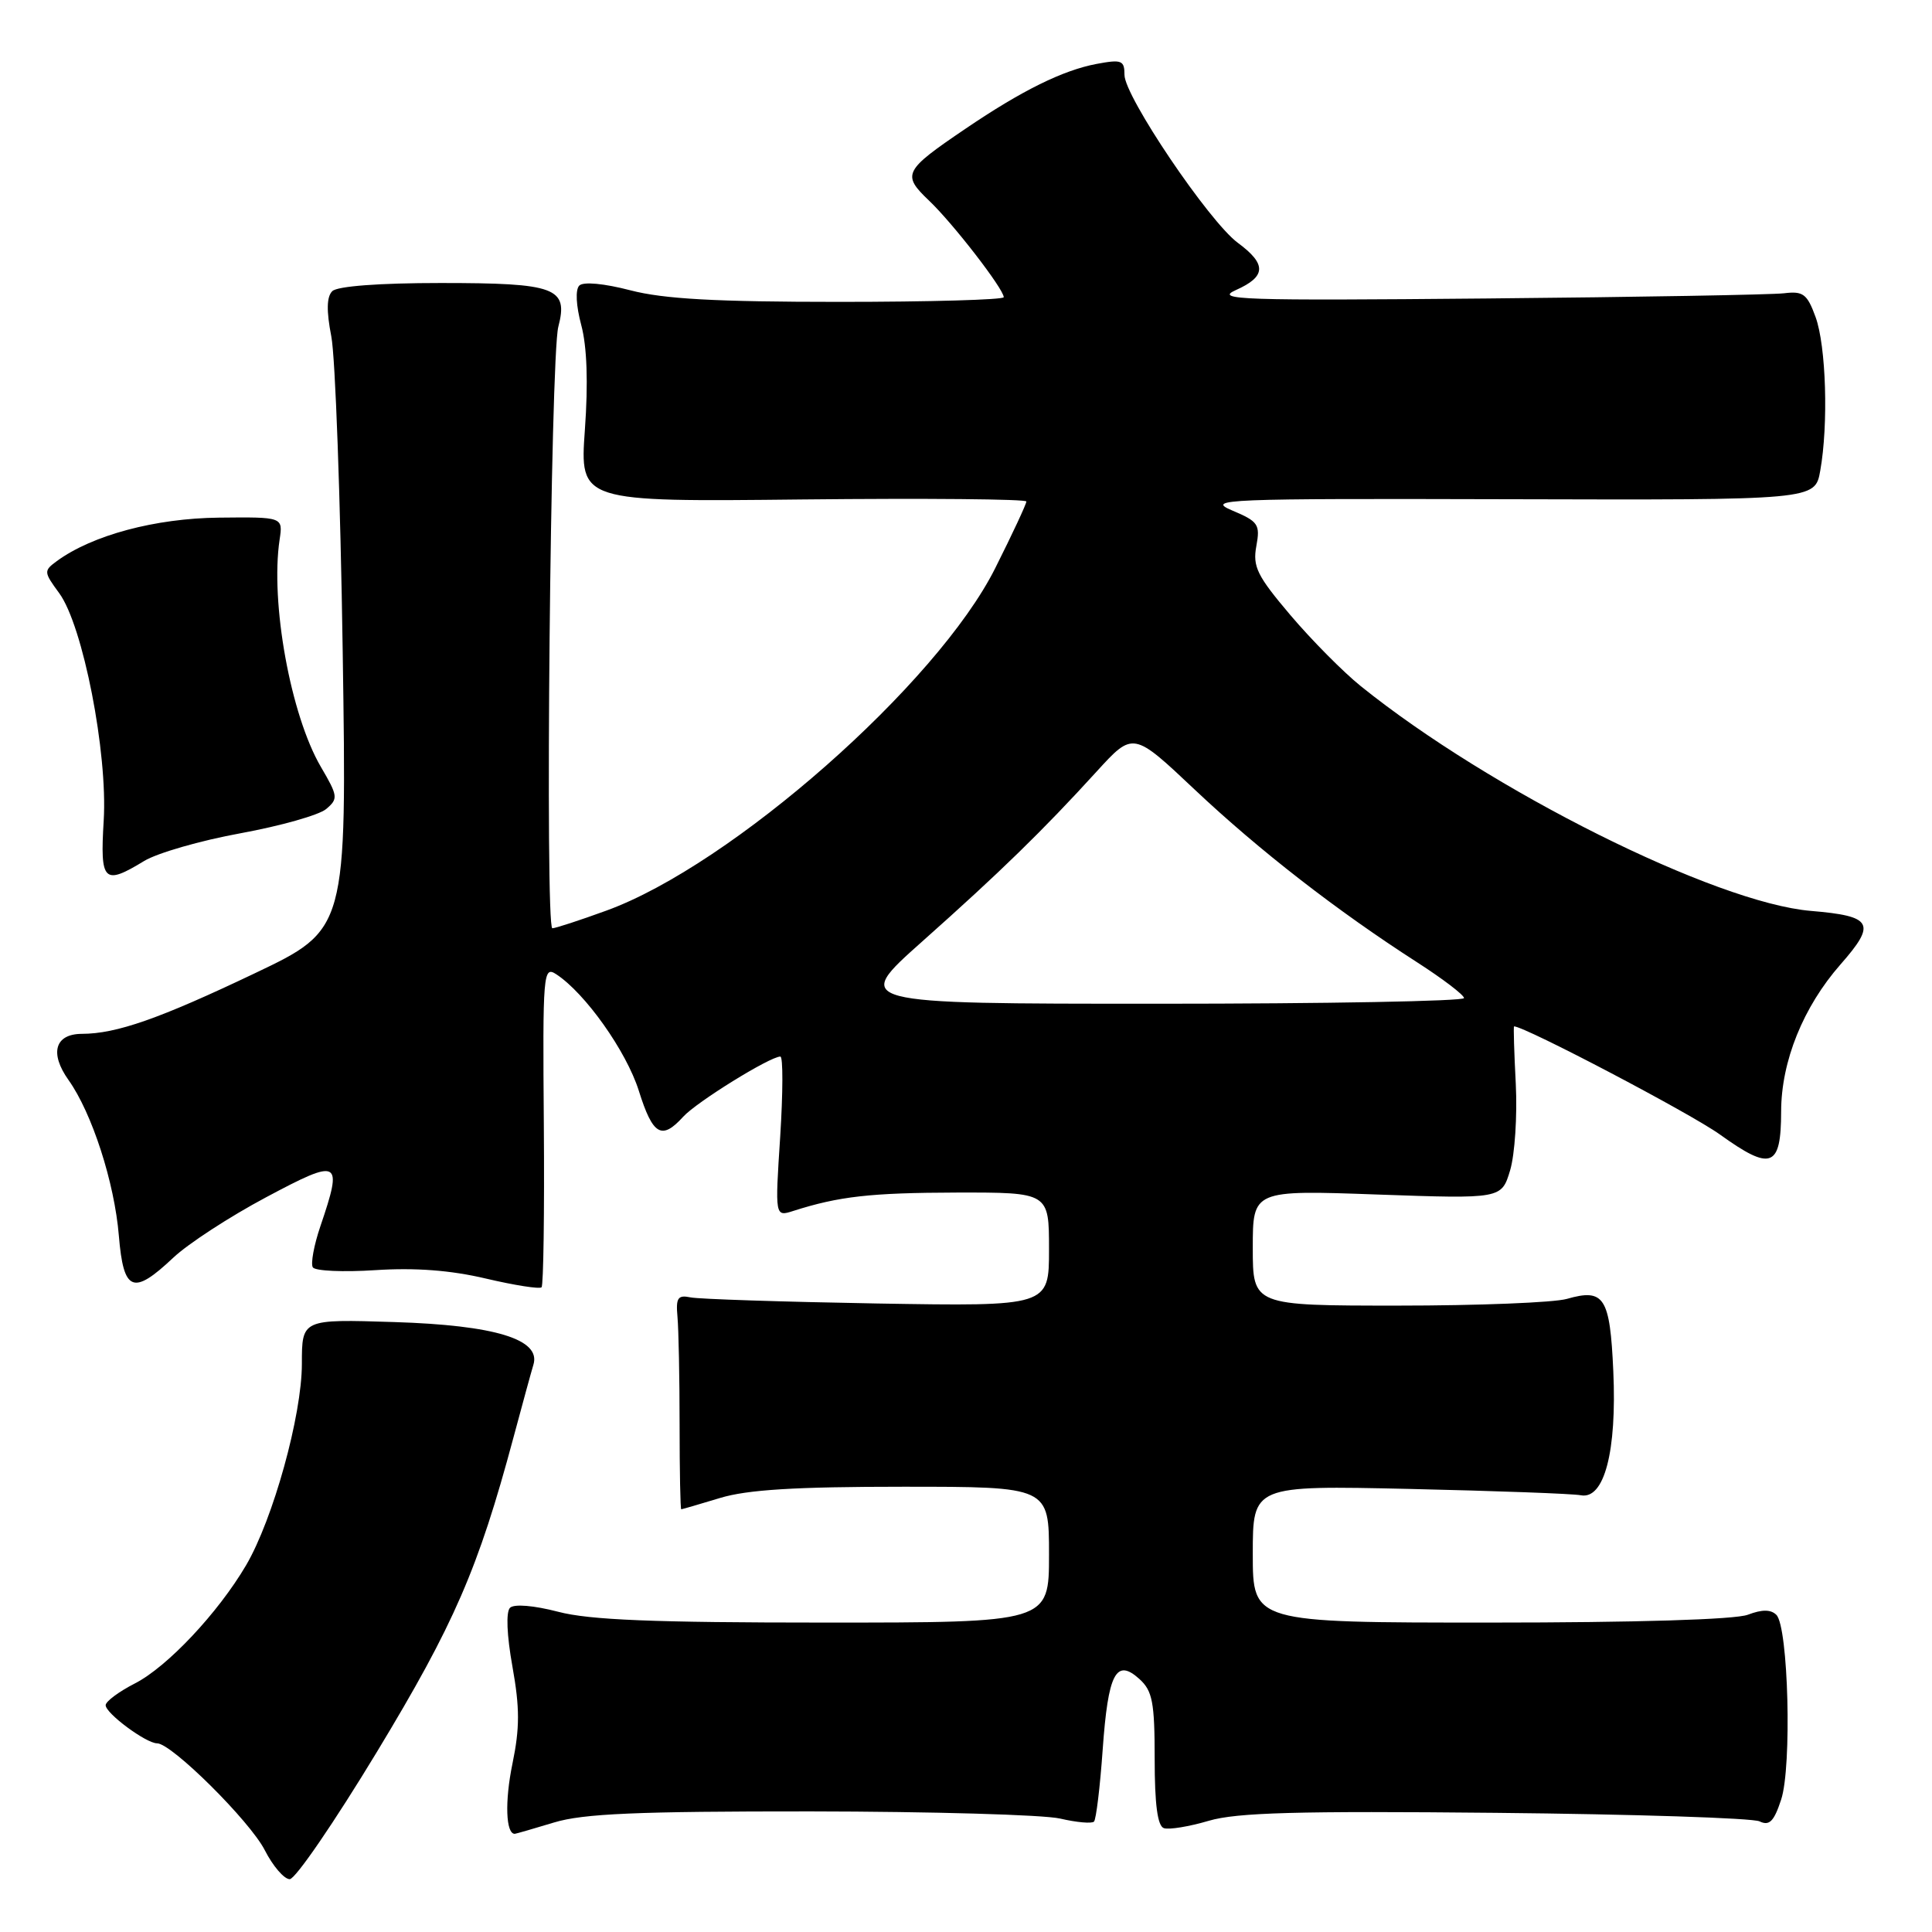 <?xml version="1.0" encoding="UTF-8" standalone="no"?>
<!DOCTYPE svg PUBLIC "-//W3C//DTD SVG 1.1//EN" "http://www.w3.org/Graphics/SVG/1.1/DTD/svg11.dtd" >
<svg xmlns="http://www.w3.org/2000/svg" xmlns:xlink="http://www.w3.org/1999/xlink" version="1.1" viewBox="0 0 256 256">
 <g >
 <path fill="currentColor"
d=" M 49.94 232.14 C 60.18 215.22 63.37 207.88 68.03 190.50 C 69.21 186.10 70.40 181.75 70.68 180.83 C 71.71 177.47 65.61 175.60 52.25 175.18 C 40.00 174.79 40.00 174.79 40.00 180.72 C 40.00 187.55 36.19 201.29 32.61 207.40 C 28.90 213.71 22.17 220.87 17.88 223.06 C 15.75 224.15 14.00 225.45 14.00 225.95 C 14.00 227.03 19.36 231.00 20.82 231.00 C 22.74 231.00 33.11 241.30 35.08 245.15 C 36.16 247.27 37.65 249.00 38.39 249.00 C 39.14 249.00 44.33 241.41 49.94 232.14 Z  M 73.41 241.49 C 77.28 240.31 84.45 240.01 107.41 240.02 C 123.41 240.04 138.29 240.46 140.47 240.97 C 142.66 241.48 144.68 241.66 144.96 241.37 C 145.24 241.09 145.76 236.81 146.11 231.85 C 146.83 221.71 147.88 219.68 150.98 222.48 C 152.71 224.05 153.00 225.55 153.00 233.07 C 153.00 239.09 153.38 241.96 154.22 242.24 C 154.90 242.47 157.58 242.03 160.18 241.26 C 163.90 240.17 171.98 239.95 198.20 240.21 C 216.52 240.39 232.24 240.90 233.15 241.34 C 234.45 241.97 235.06 241.36 236.01 238.46 C 237.45 234.12 236.97 215.57 235.38 213.98 C 234.65 213.25 233.49 213.24 231.60 213.96 C 229.92 214.60 216.72 215.00 197.43 215.00 C 166.00 215.00 166.00 215.00 166.00 205.91 C 166.00 196.83 166.00 196.83 186.75 197.29 C 198.16 197.55 208.39 197.92 209.47 198.13 C 212.58 198.72 214.25 192.32 213.77 181.68 C 213.33 171.88 212.57 170.69 207.62 172.11 C 205.91 172.60 195.85 173.00 185.26 173.00 C 166.00 173.00 166.00 173.00 166.00 165.35 C 166.00 157.69 166.00 157.69 182.48 158.28 C 198.96 158.86 198.96 158.86 200.10 155.07 C 200.72 152.99 201.06 147.84 200.85 143.64 C 200.63 139.44 200.53 136.00 200.62 136.00 C 202.04 136.00 224.02 147.54 227.90 150.33 C 234.69 155.21 236.00 154.72 236.01 147.28 C 236.02 140.63 238.93 133.43 243.87 127.80 C 248.67 122.34 248.14 121.39 239.96 120.70 C 227.31 119.64 197.43 104.72 180.29 90.90 C 177.97 89.03 173.78 84.80 170.98 81.50 C 166.58 76.31 165.97 75.08 166.47 72.37 C 167.00 69.49 166.74 69.10 163.27 67.64 C 159.74 66.14 162.05 66.05 200.00 66.15 C 240.50 66.26 240.50 66.26 241.19 62.38 C 242.29 56.25 241.97 45.83 240.57 42.00 C 239.46 38.95 238.92 38.55 236.40 38.86 C 234.80 39.05 217.07 39.37 197.00 39.55 C 164.50 39.85 160.86 39.73 163.75 38.44 C 167.79 36.64 167.86 35.01 164.01 32.17 C 160.19 29.34 149.00 12.76 149.00 9.93 C 149.00 7.99 148.63 7.85 145.30 8.47 C 140.84 9.31 135.40 11.99 127.96 17.04 C 119.74 22.61 119.47 23.12 123.10 26.58 C 126.28 29.60 133.00 38.30 133.00 39.38 C 133.00 39.72 123.19 40.00 111.21 40.00 C 94.87 40.00 87.95 39.62 83.54 38.47 C 80.04 37.56 77.30 37.30 76.76 37.84 C 76.22 38.38 76.33 40.50 77.02 43.08 C 77.78 45.91 77.95 50.71 77.50 56.95 C 76.82 66.50 76.82 66.50 106.41 66.18 C 122.68 66.01 136.00 66.13 136.00 66.45 C 136.00 66.78 134.15 70.75 131.88 75.27 C 124.20 90.62 96.91 114.65 80.35 120.66 C 76.81 121.95 73.59 123.00 73.19 123.00 C 72.20 123.00 72.94 47.26 73.98 43.30 C 75.33 38.12 73.66 37.50 58.40 37.50 C 50.24 37.50 44.69 37.92 44.03 38.58 C 43.28 39.32 43.24 41.18 43.90 44.58 C 44.43 47.28 45.11 66.07 45.41 86.33 C 45.96 123.16 45.96 123.16 33.73 128.98 C 21.12 134.99 15.43 136.98 10.86 136.99 C 7.28 137.00 6.54 139.54 9.08 143.11 C 12.19 147.48 15.17 156.69 15.75 163.75 C 16.37 171.18 17.63 171.68 22.96 166.65 C 24.91 164.81 30.44 161.21 35.25 158.65 C 45.06 153.42 45.46 153.63 42.45 162.49 C 41.60 164.99 41.15 167.44 41.45 167.93 C 41.75 168.41 45.49 168.58 49.75 168.30 C 55.02 167.96 59.71 168.31 64.40 169.42 C 68.19 170.31 71.50 170.83 71.76 170.57 C 72.01 170.32 72.15 160.62 72.06 149.01 C 71.90 128.90 71.98 127.97 73.70 129.09 C 77.53 131.59 82.98 139.27 84.64 144.51 C 86.50 150.44 87.67 151.12 90.53 147.97 C 92.29 146.03 102.02 140.00 103.40 140.00 C 103.77 140.00 103.75 144.78 103.38 150.62 C 102.69 161.23 102.69 161.23 105.10 160.46 C 111.17 158.52 115.34 158.05 126.75 158.02 C 139.00 158.00 139.00 158.00 139.00 165.55 C 139.00 173.10 139.00 173.10 116.25 172.72 C 103.74 172.50 92.60 172.14 91.50 171.91 C 89.81 171.56 89.54 171.97 89.77 174.50 C 89.92 176.15 90.05 182.56 90.05 188.75 C 90.05 194.94 90.15 200.00 90.27 199.99 C 90.40 199.98 92.71 199.31 95.41 198.49 C 99.03 197.39 105.39 197.00 119.66 197.00 C 139.00 197.00 139.00 197.00 139.00 206.00 C 139.00 215.00 139.00 215.00 109.22 215.00 C 86.62 215.00 78.12 214.66 73.97 213.57 C 70.74 212.73 68.12 212.51 67.58 213.04 C 67.03 213.58 67.15 216.66 67.90 220.83 C 68.88 226.30 68.88 228.97 67.90 233.71 C 66.87 238.69 67.02 243.04 68.22 242.99 C 68.37 242.98 70.71 242.31 73.41 241.49 Z  M 19.11 114.08 C 20.84 113.03 26.59 111.37 31.88 110.41 C 37.17 109.44 42.27 108.00 43.22 107.20 C 44.83 105.84 44.79 105.49 42.52 101.62 C 38.51 94.76 35.80 79.85 37.05 71.50 C 37.50 68.50 37.50 68.50 29.00 68.59 C 20.58 68.68 12.23 70.91 7.54 74.34 C 5.77 75.64 5.79 75.79 7.84 78.59 C 10.99 82.87 14.29 99.76 13.74 108.75 C 13.25 116.86 13.74 117.35 19.11 114.08 Z  M 122.20 124.75 C 132.52 115.57 138.18 110.06 145.33 102.21 C 150.15 96.93 150.15 96.93 158.32 104.64 C 166.86 112.69 177.19 120.71 187.76 127.50 C 191.18 129.70 193.99 131.84 193.99 132.25 C 194.00 132.66 175.76 133.00 153.46 133.00 C 112.93 133.00 112.93 133.00 122.20 124.75 Z "/>
</g>
</svg>